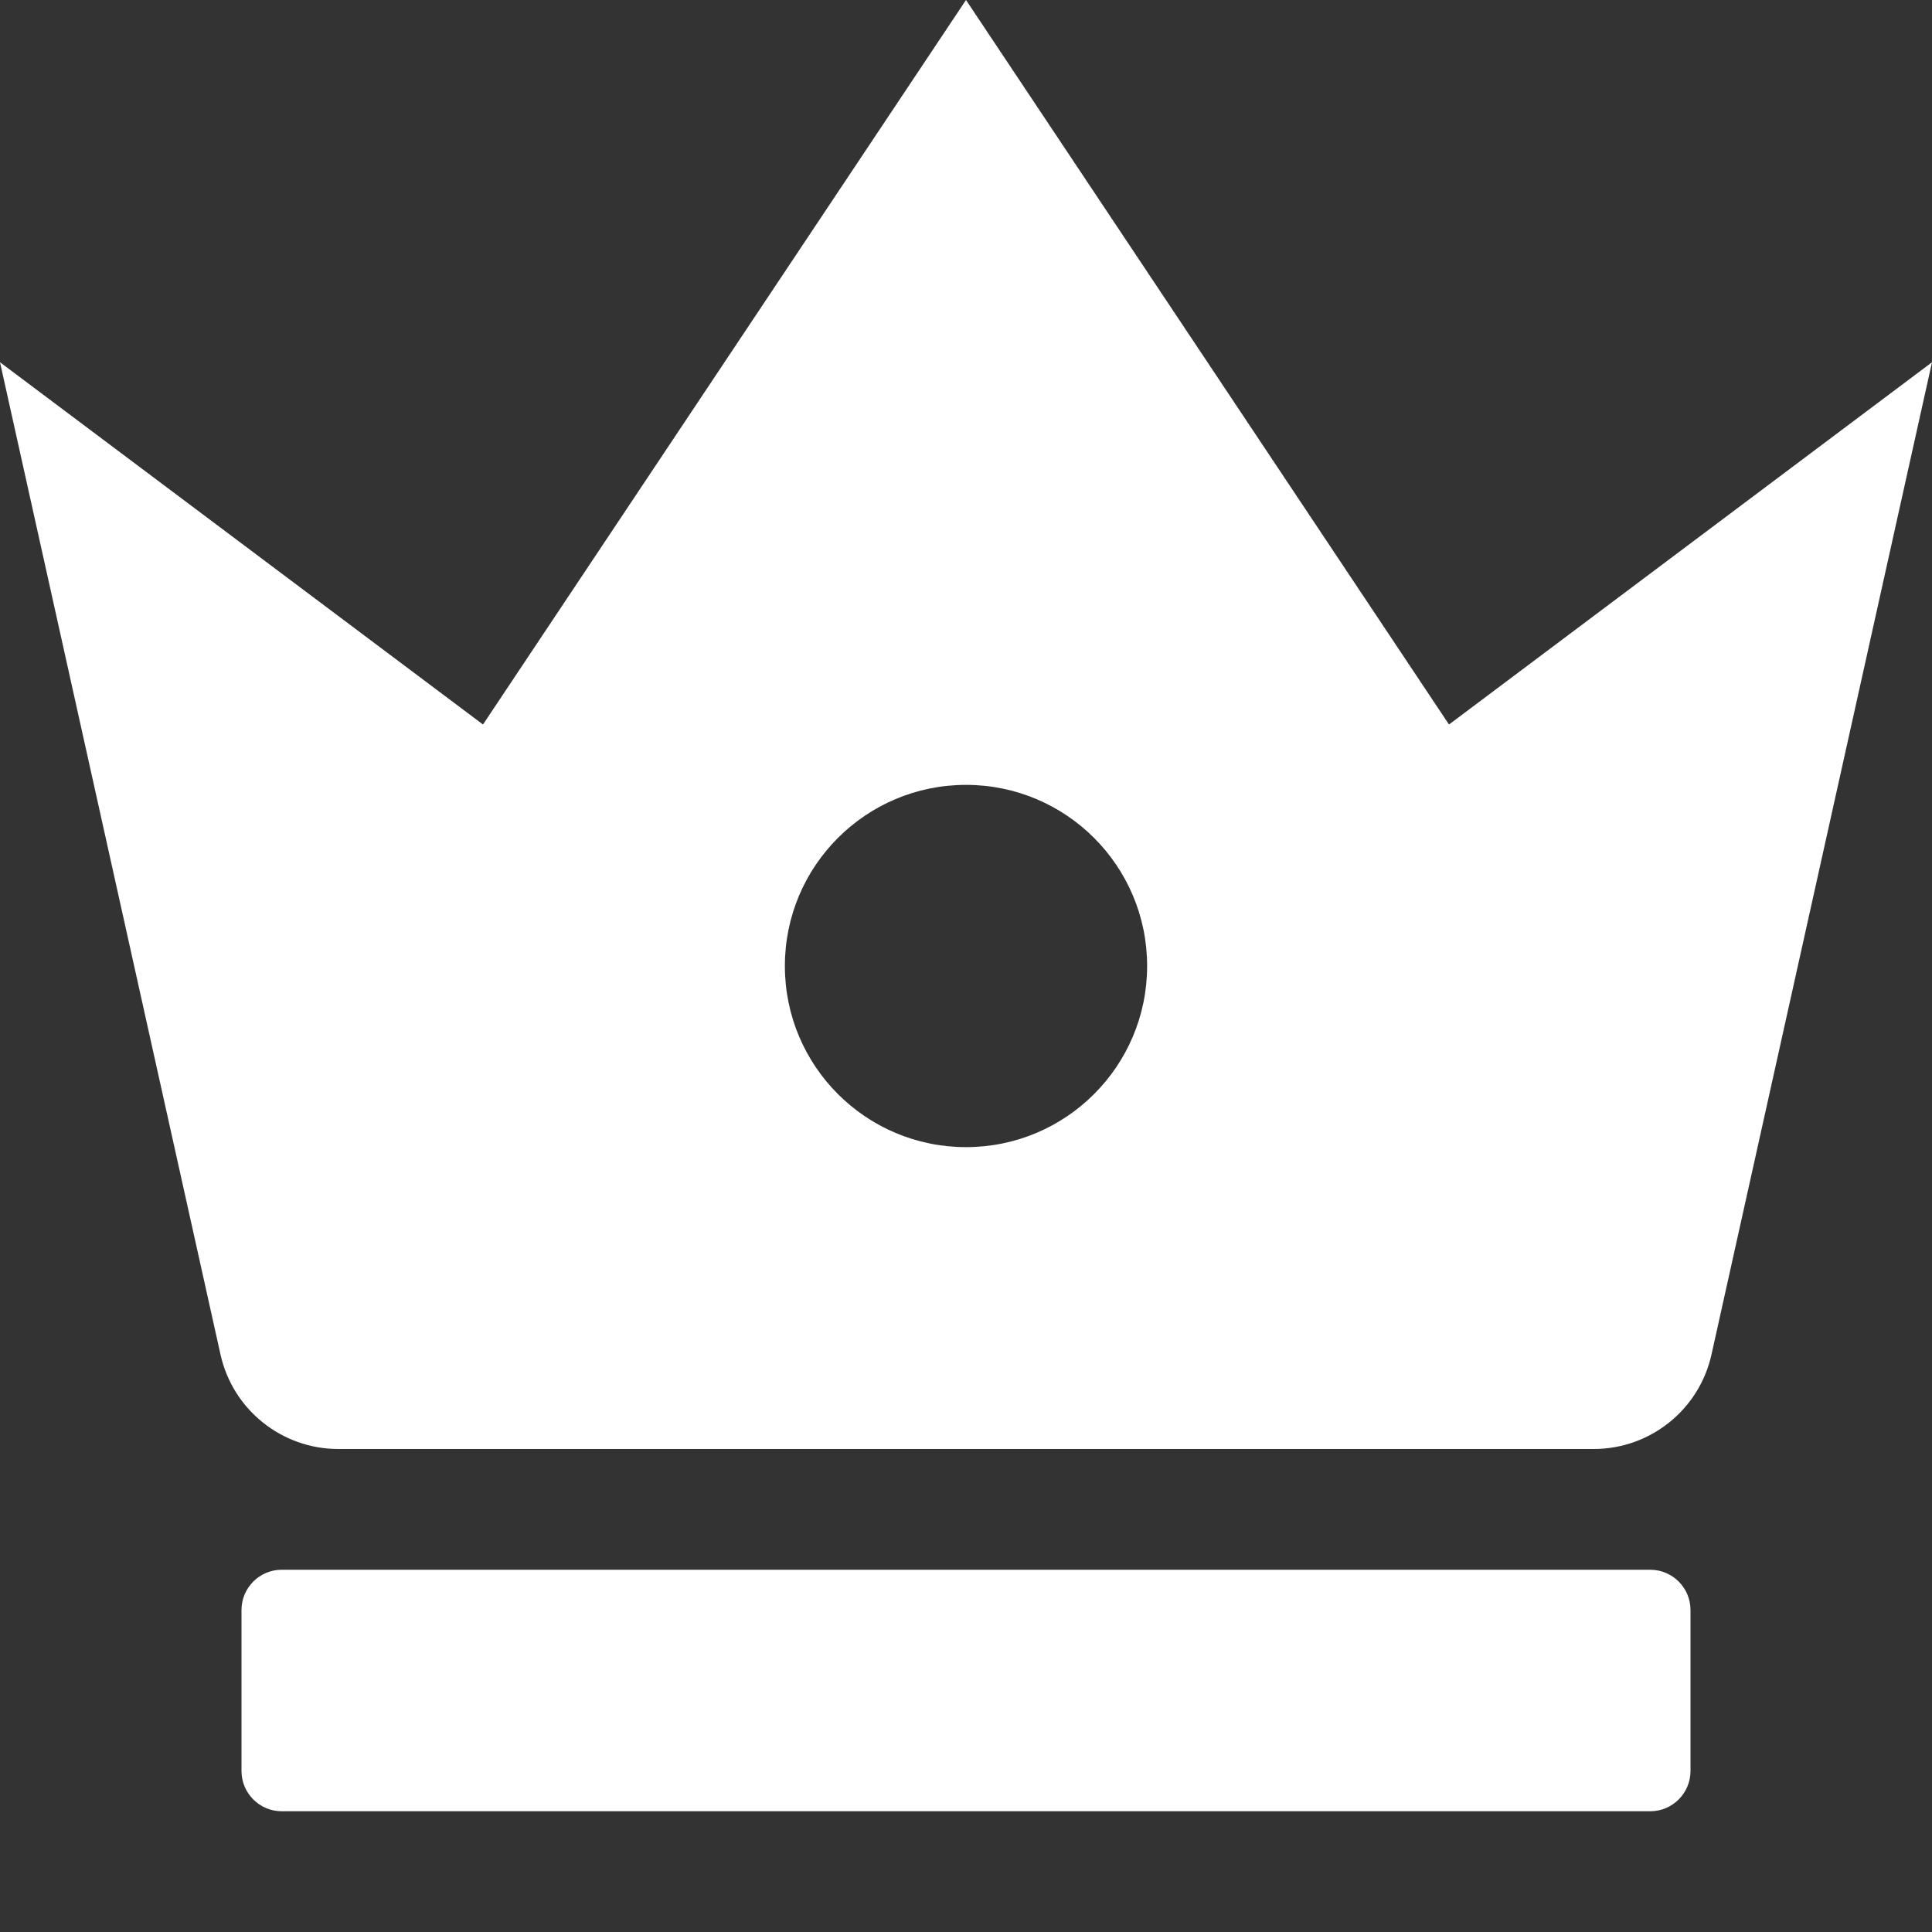 <svg width="32" height="32" viewBox="0 0 32 32" xmlns="http://www.w3.org/2000/svg"><rect x="0" y="0" width="32" height="32" fill="#333333" stroke="none"/><path fill-rule="evenodd" clip-rule="evenodd" d="M3.652 22.434C3.855 23.349 4.667 24 5.604 24H26.396C27.333 24 28.145 23.349 28.348 22.434L32 6L24 12L16 0L8 12L0 6L3.652 22.434ZM16 19C14.343 19 13 17.657 13 16C13 14.343 14.343 13 16 13C17.657 13 19 14.343 19 16C19 17.657 17.657 19 16 19Z" fill="white"/><path d="M4 26.667C4 26.299 4.298 26 4.667 26H27.333C27.701 26 28 26.299 28 26.667V29.333C28 29.701 27.701 30 27.333 30H4.667C4.298 30 4 29.701 4 29.333V26.667Z" fill="white"/></svg>
